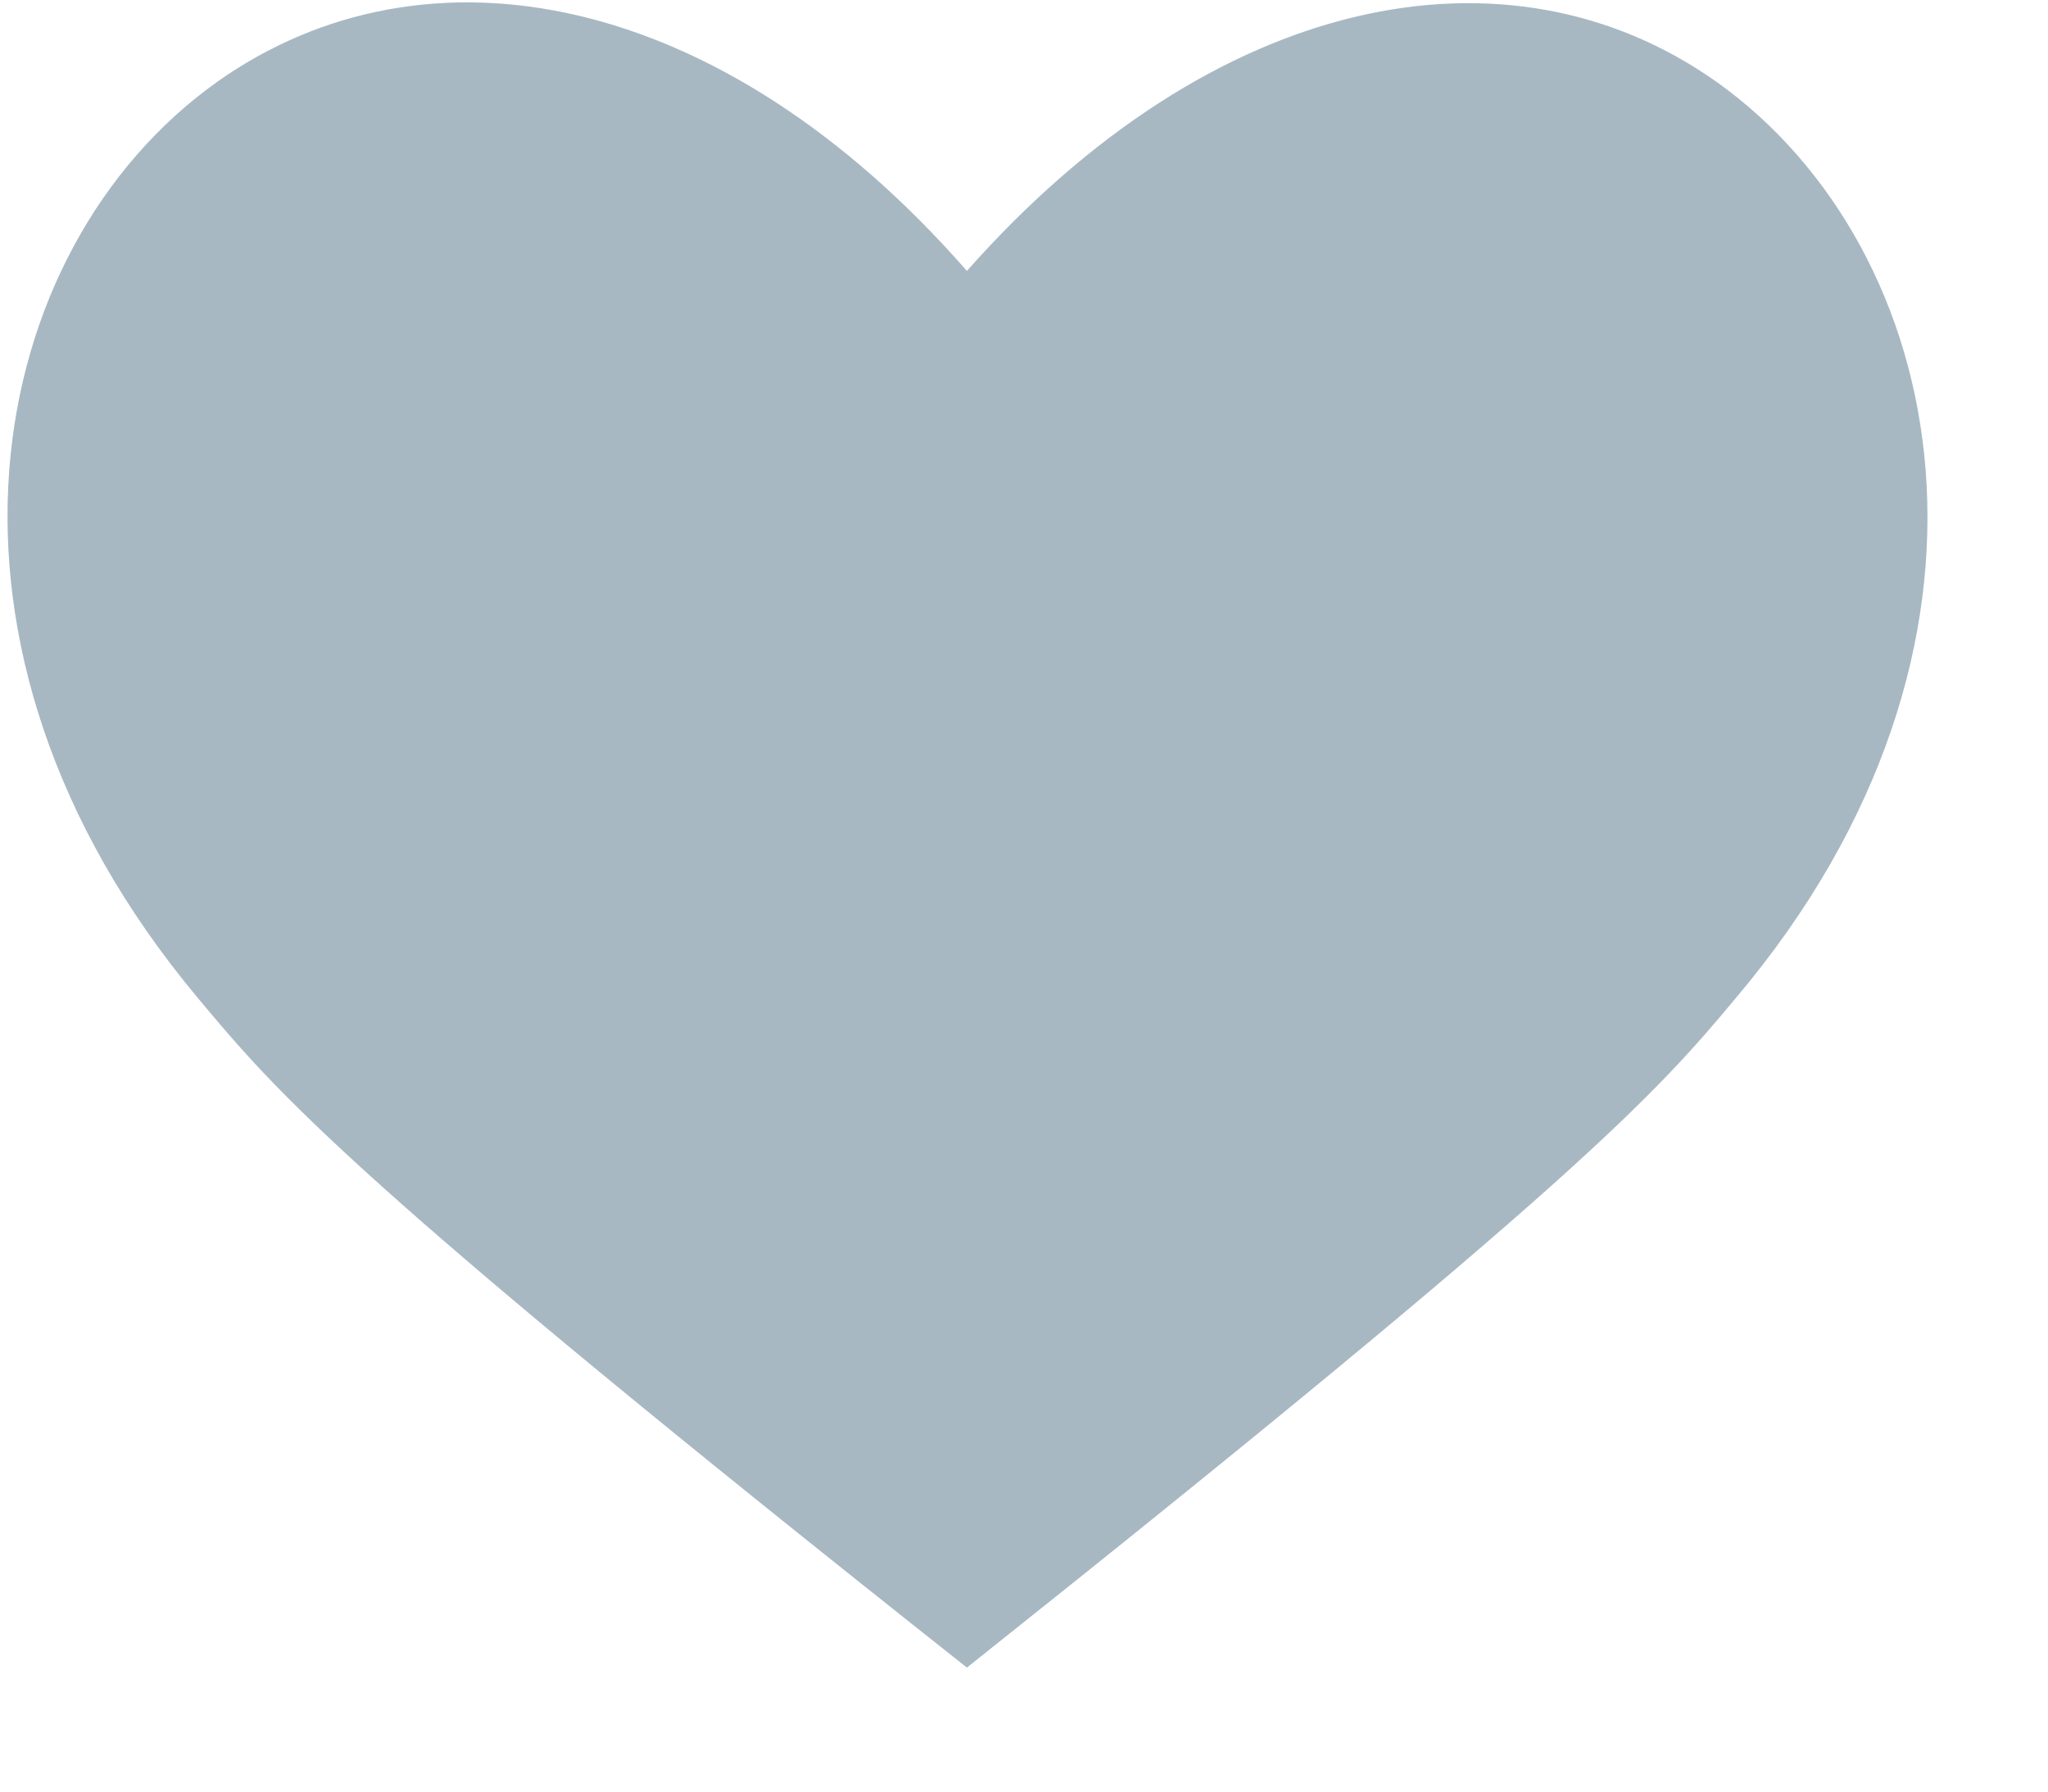 <svg width="16" height="14" viewBox="0 0 16 14" fill="none" xmlns="http://www.w3.org/2000/svg">
<path d="M13.561 7.799C12.935 8.55 12.335 9.226 7.554 13.031C2.747 9.226 2.172 8.55 1.546 7.799C-0.757 5.045 -0.131 1.941 1.696 0.64C3.323 -0.512 5.626 -0.086 7.554 2.117C9.481 -0.061 11.784 -0.512 13.411 0.64C15.238 1.941 15.889 5.045 13.561 7.799Z" fill="#A7B8C3"/>
</svg>
